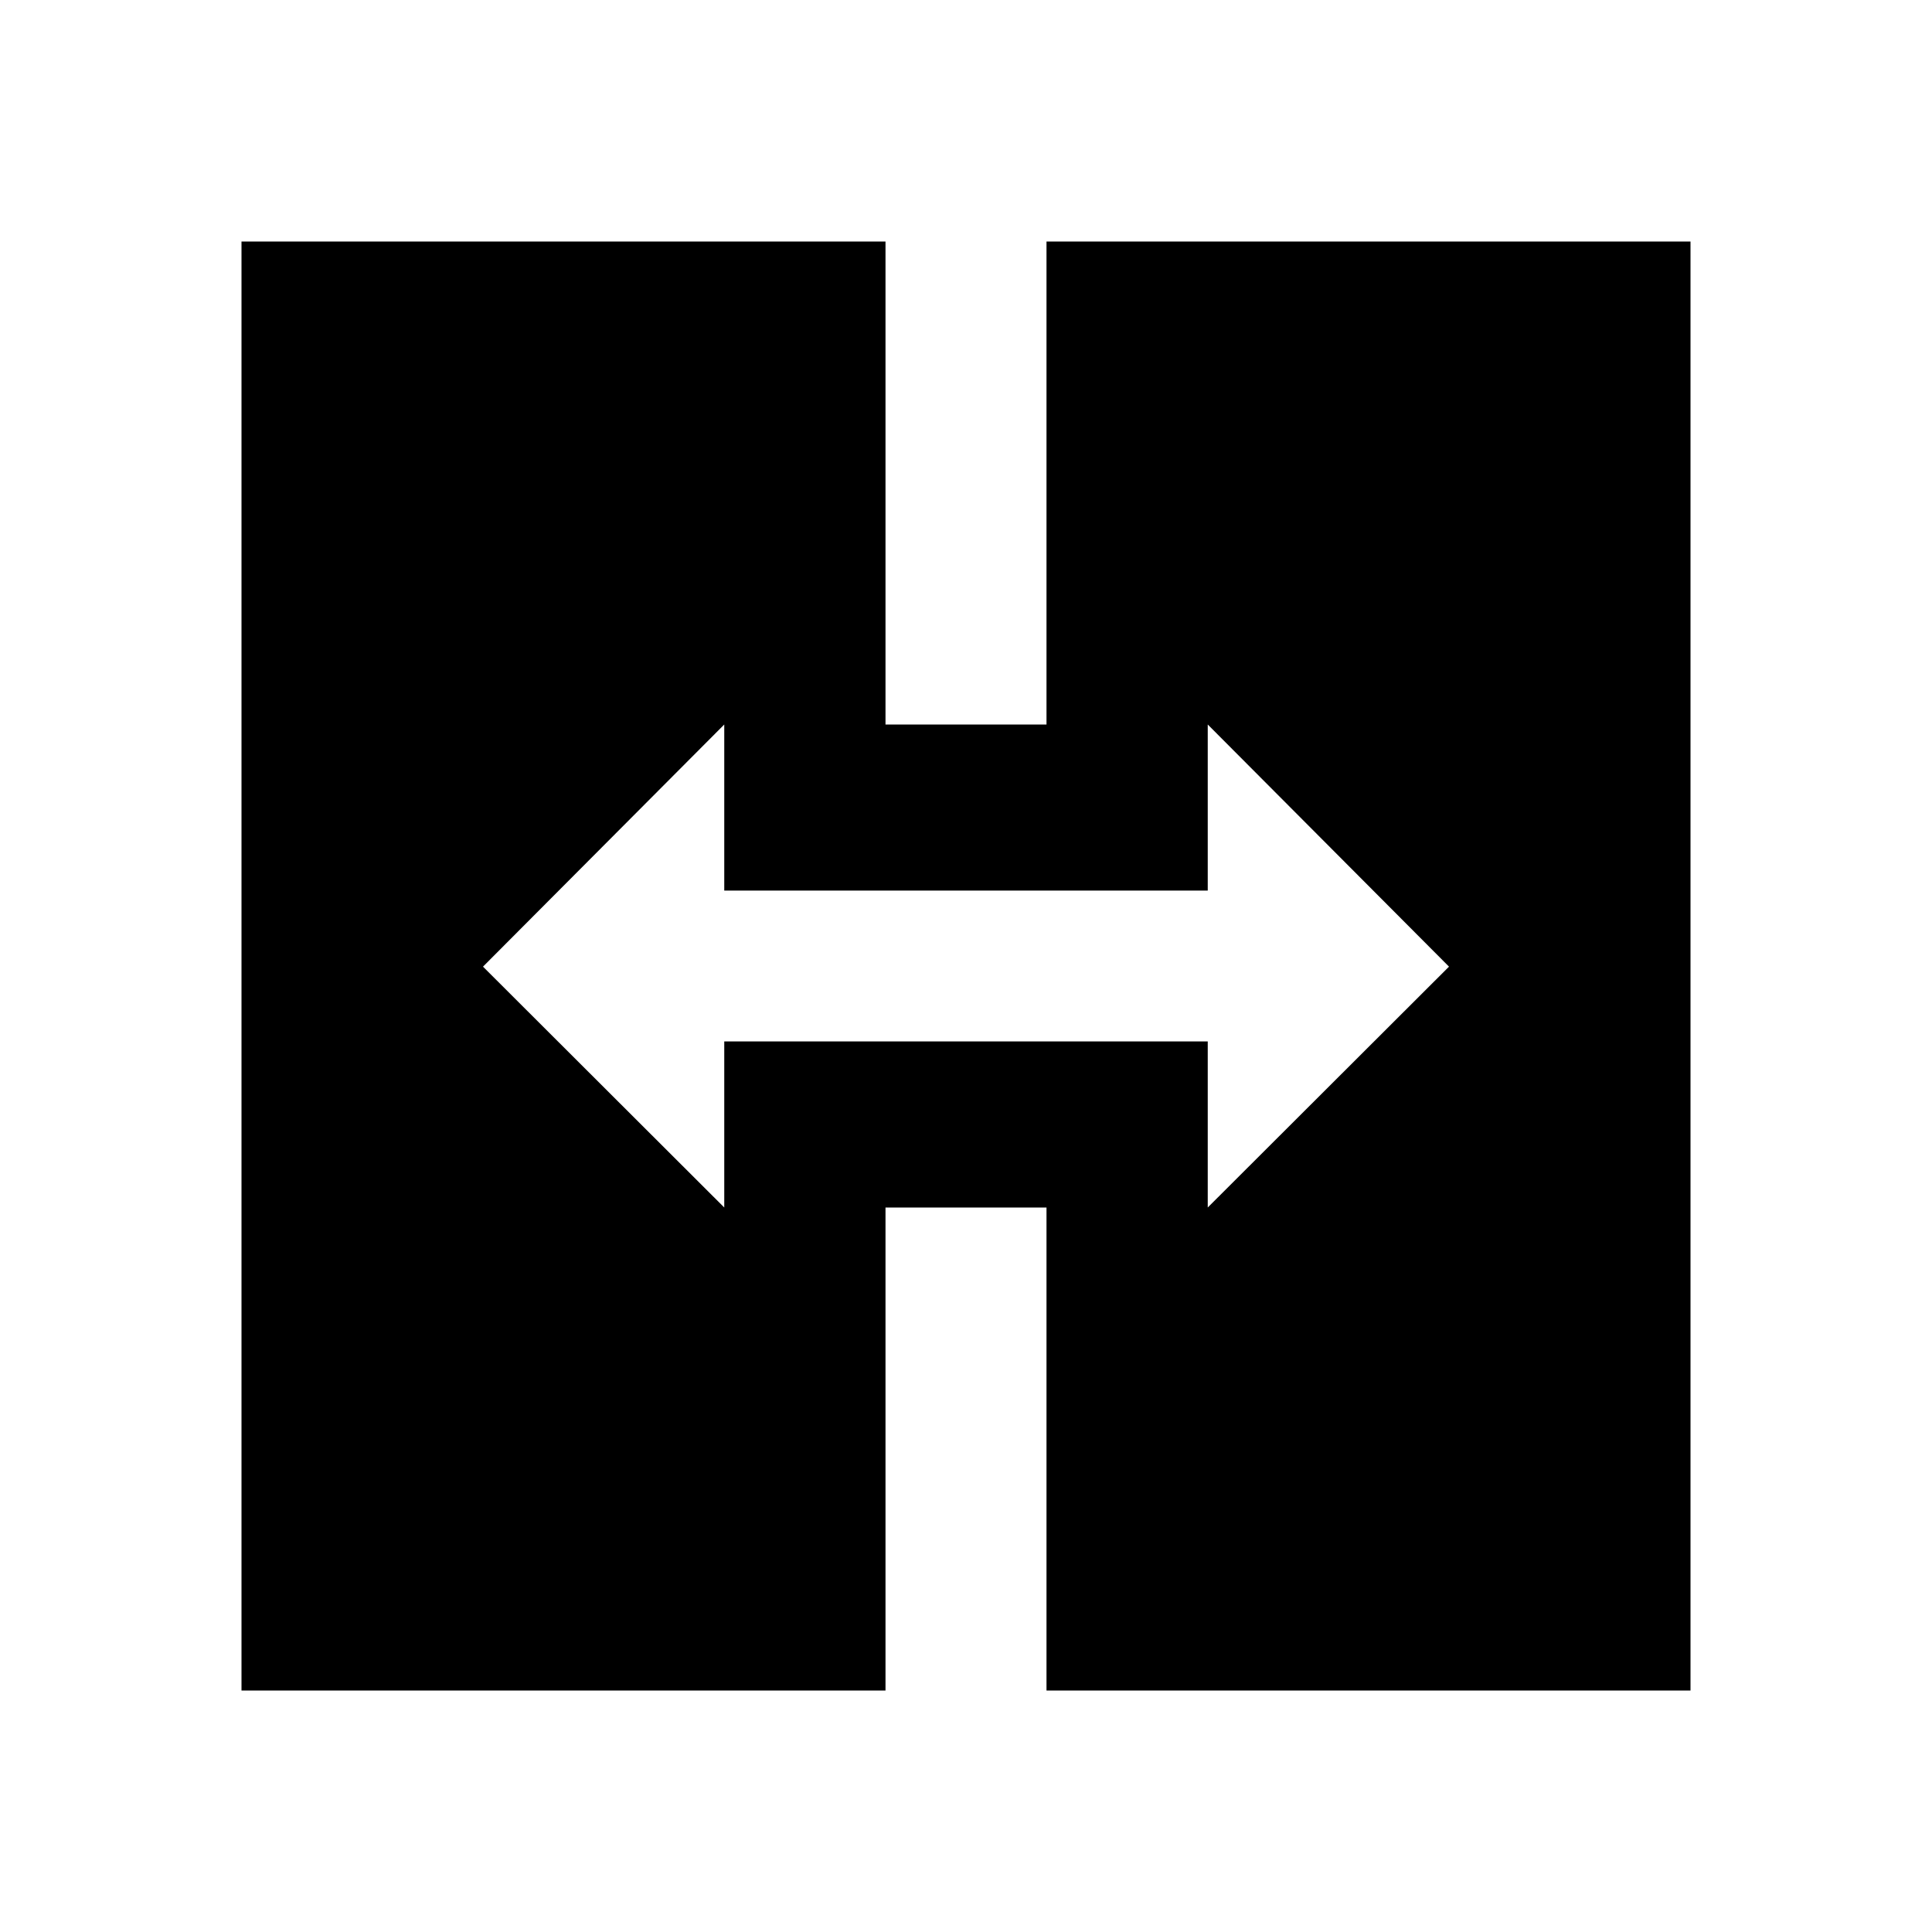<svg xmlns="http://www.w3.org/2000/svg" width="24" height="24" fill="none">
  <path
    fill="currentColor"
    d="M13 3h8v18h-8v-6h-2v6H3V3h8v6h2zm-4.003 8.063V9L6 12.008 8.997 15v-2.063h6.006V15L18 12.008 15.003 9v2.063z"
  />
</svg>
